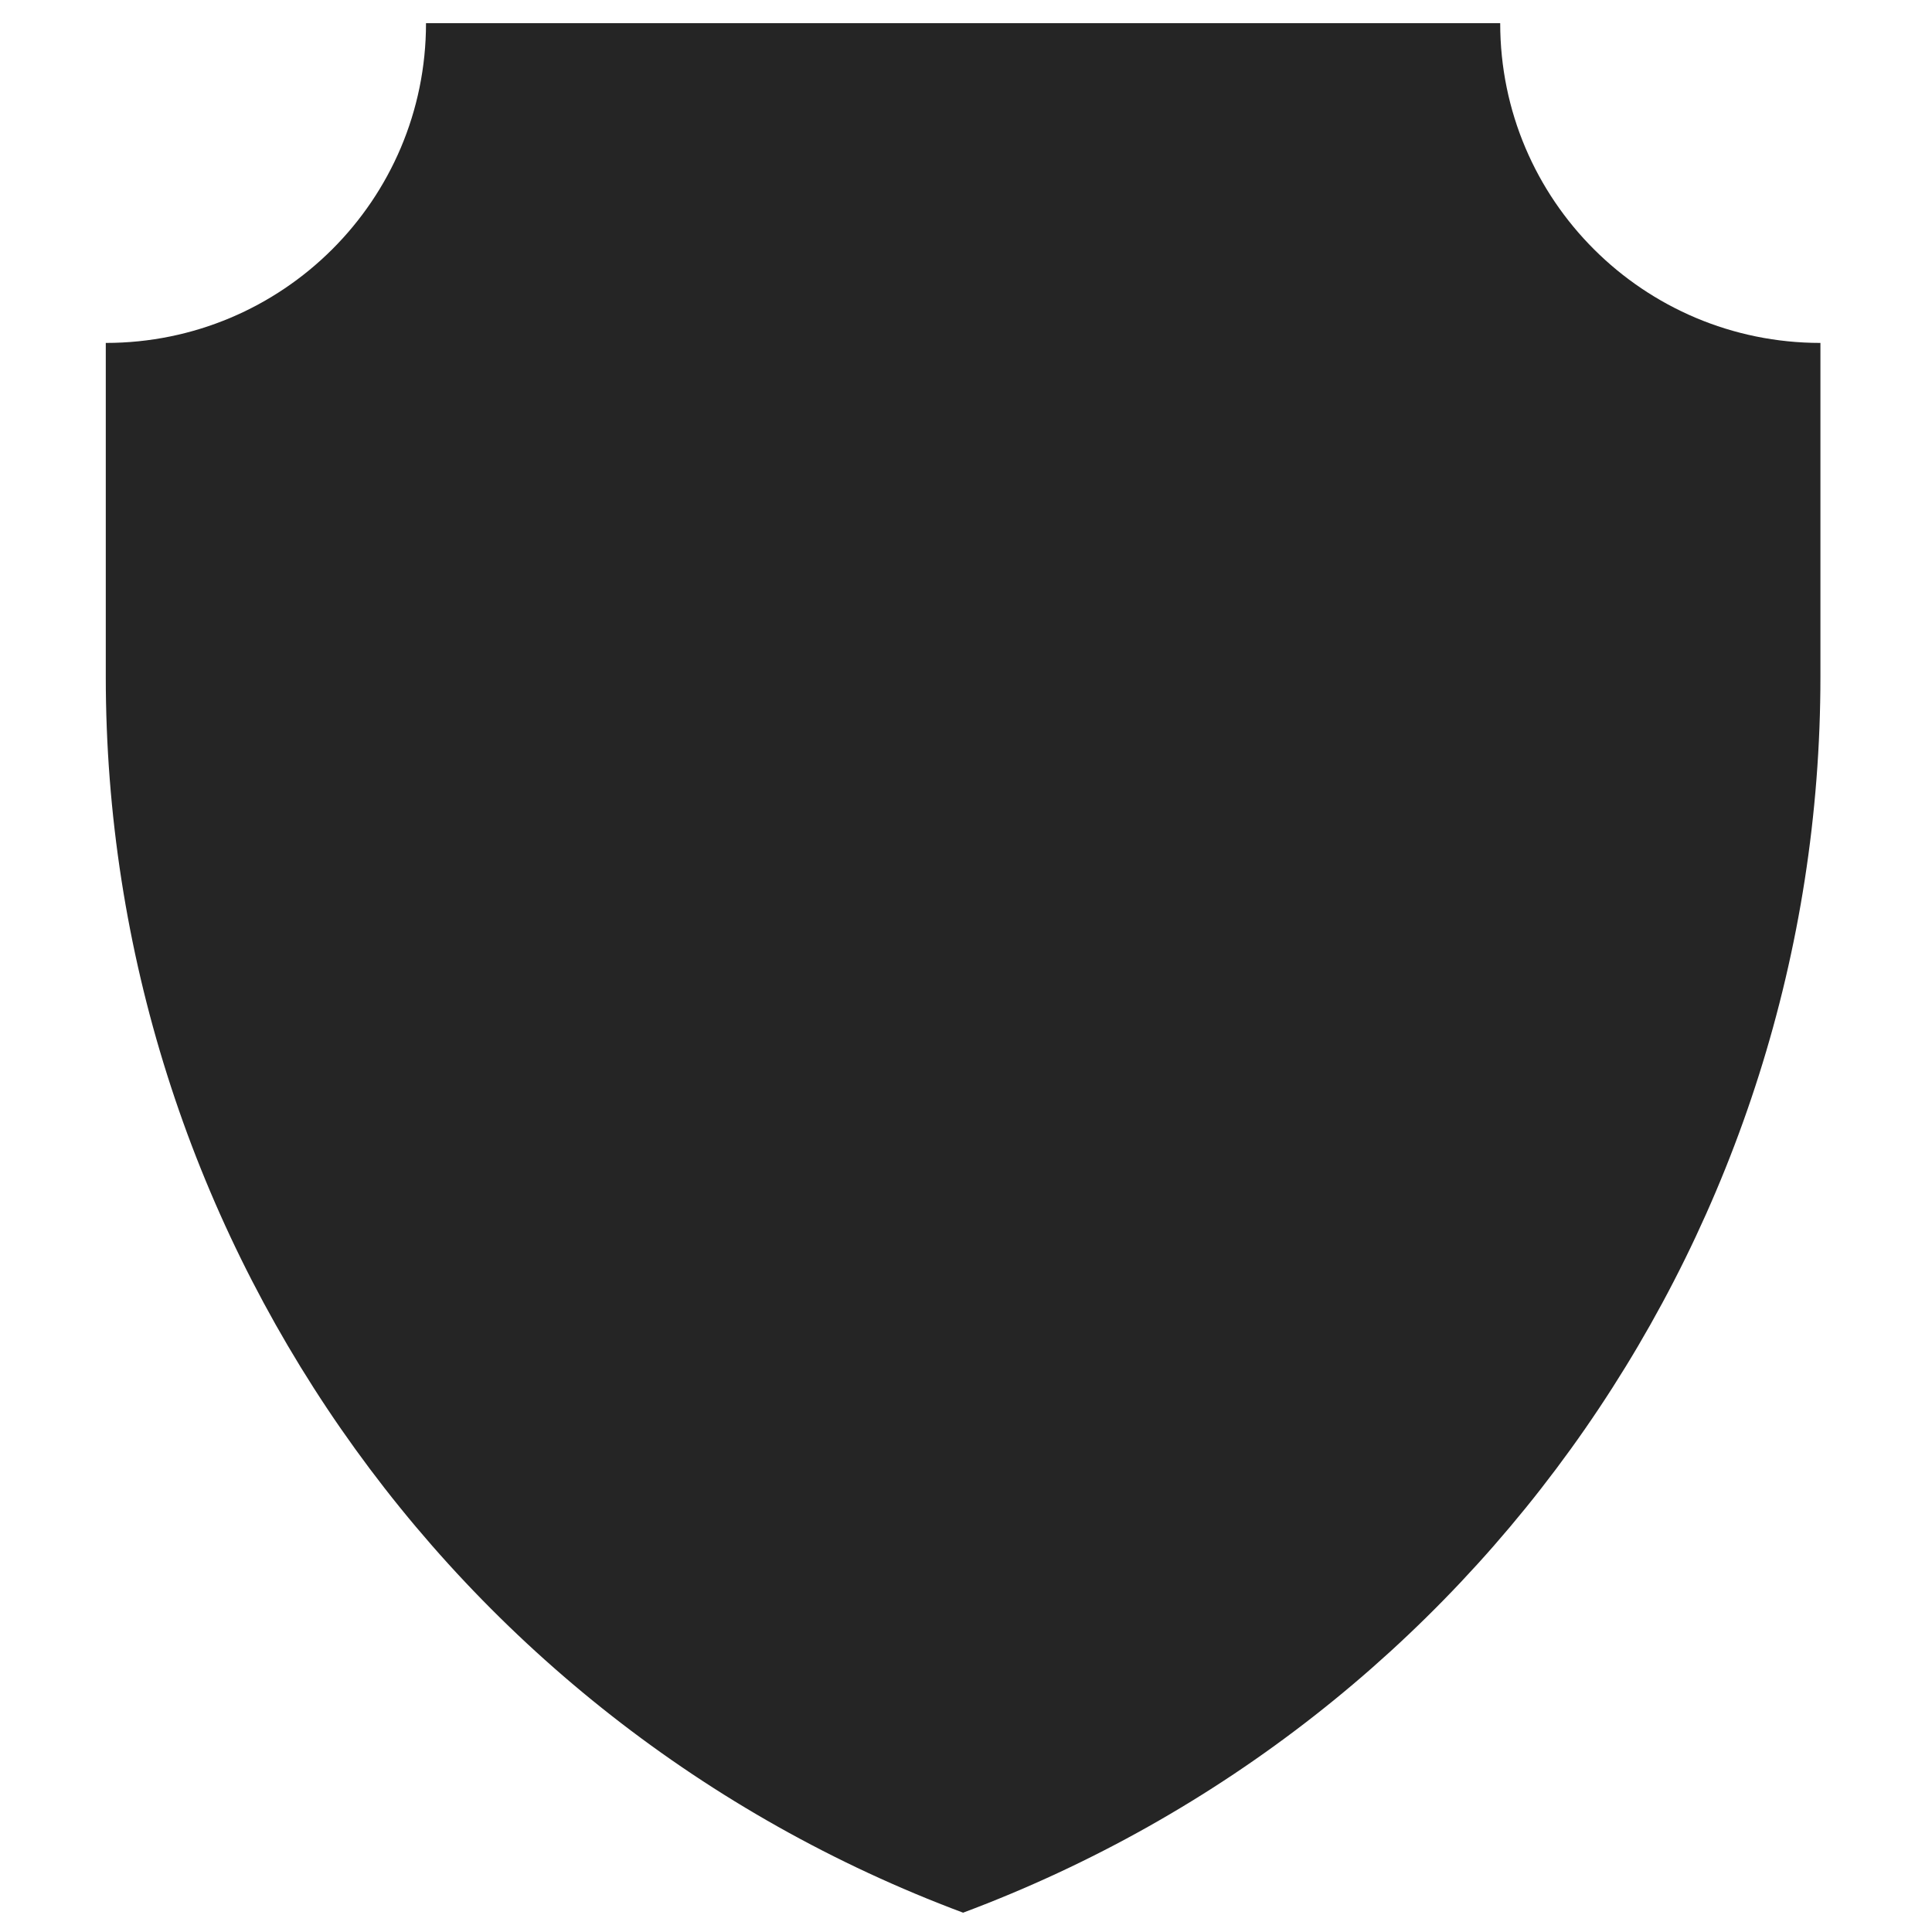 <?xml version="1.0" encoding="utf-8"?>
<!-- Generator: Adobe Illustrator 18.1.1, SVG Export Plug-In . SVG Version: 6.00 Build 0)  -->
<svg version="1.1" id="Capa_1" xmlns="http://www.w3.org/2000/svg" xmlns:xlink="http://www.w3.org/1999/xlink" x="0px" y="0px"
	 viewBox="0 0 400 400" enable-background="new 0 0 400 400" xml:space="preserve">
<rect fill="none" width="400" height="400"/>
<g>
	<g>
		<path fill="#252525" d="M310.6,4.8H199.4H88.2C88.2,41.4,58.5,71,21.9,71v69.1c0,114,70.7,216,177.5,255.9
			c106.7-39.9,177.5-141.9,177.5-255.9V71C340.3,71,310.6,41.4,310.6,4.8z"/>
	</g>
</g>
</svg>
